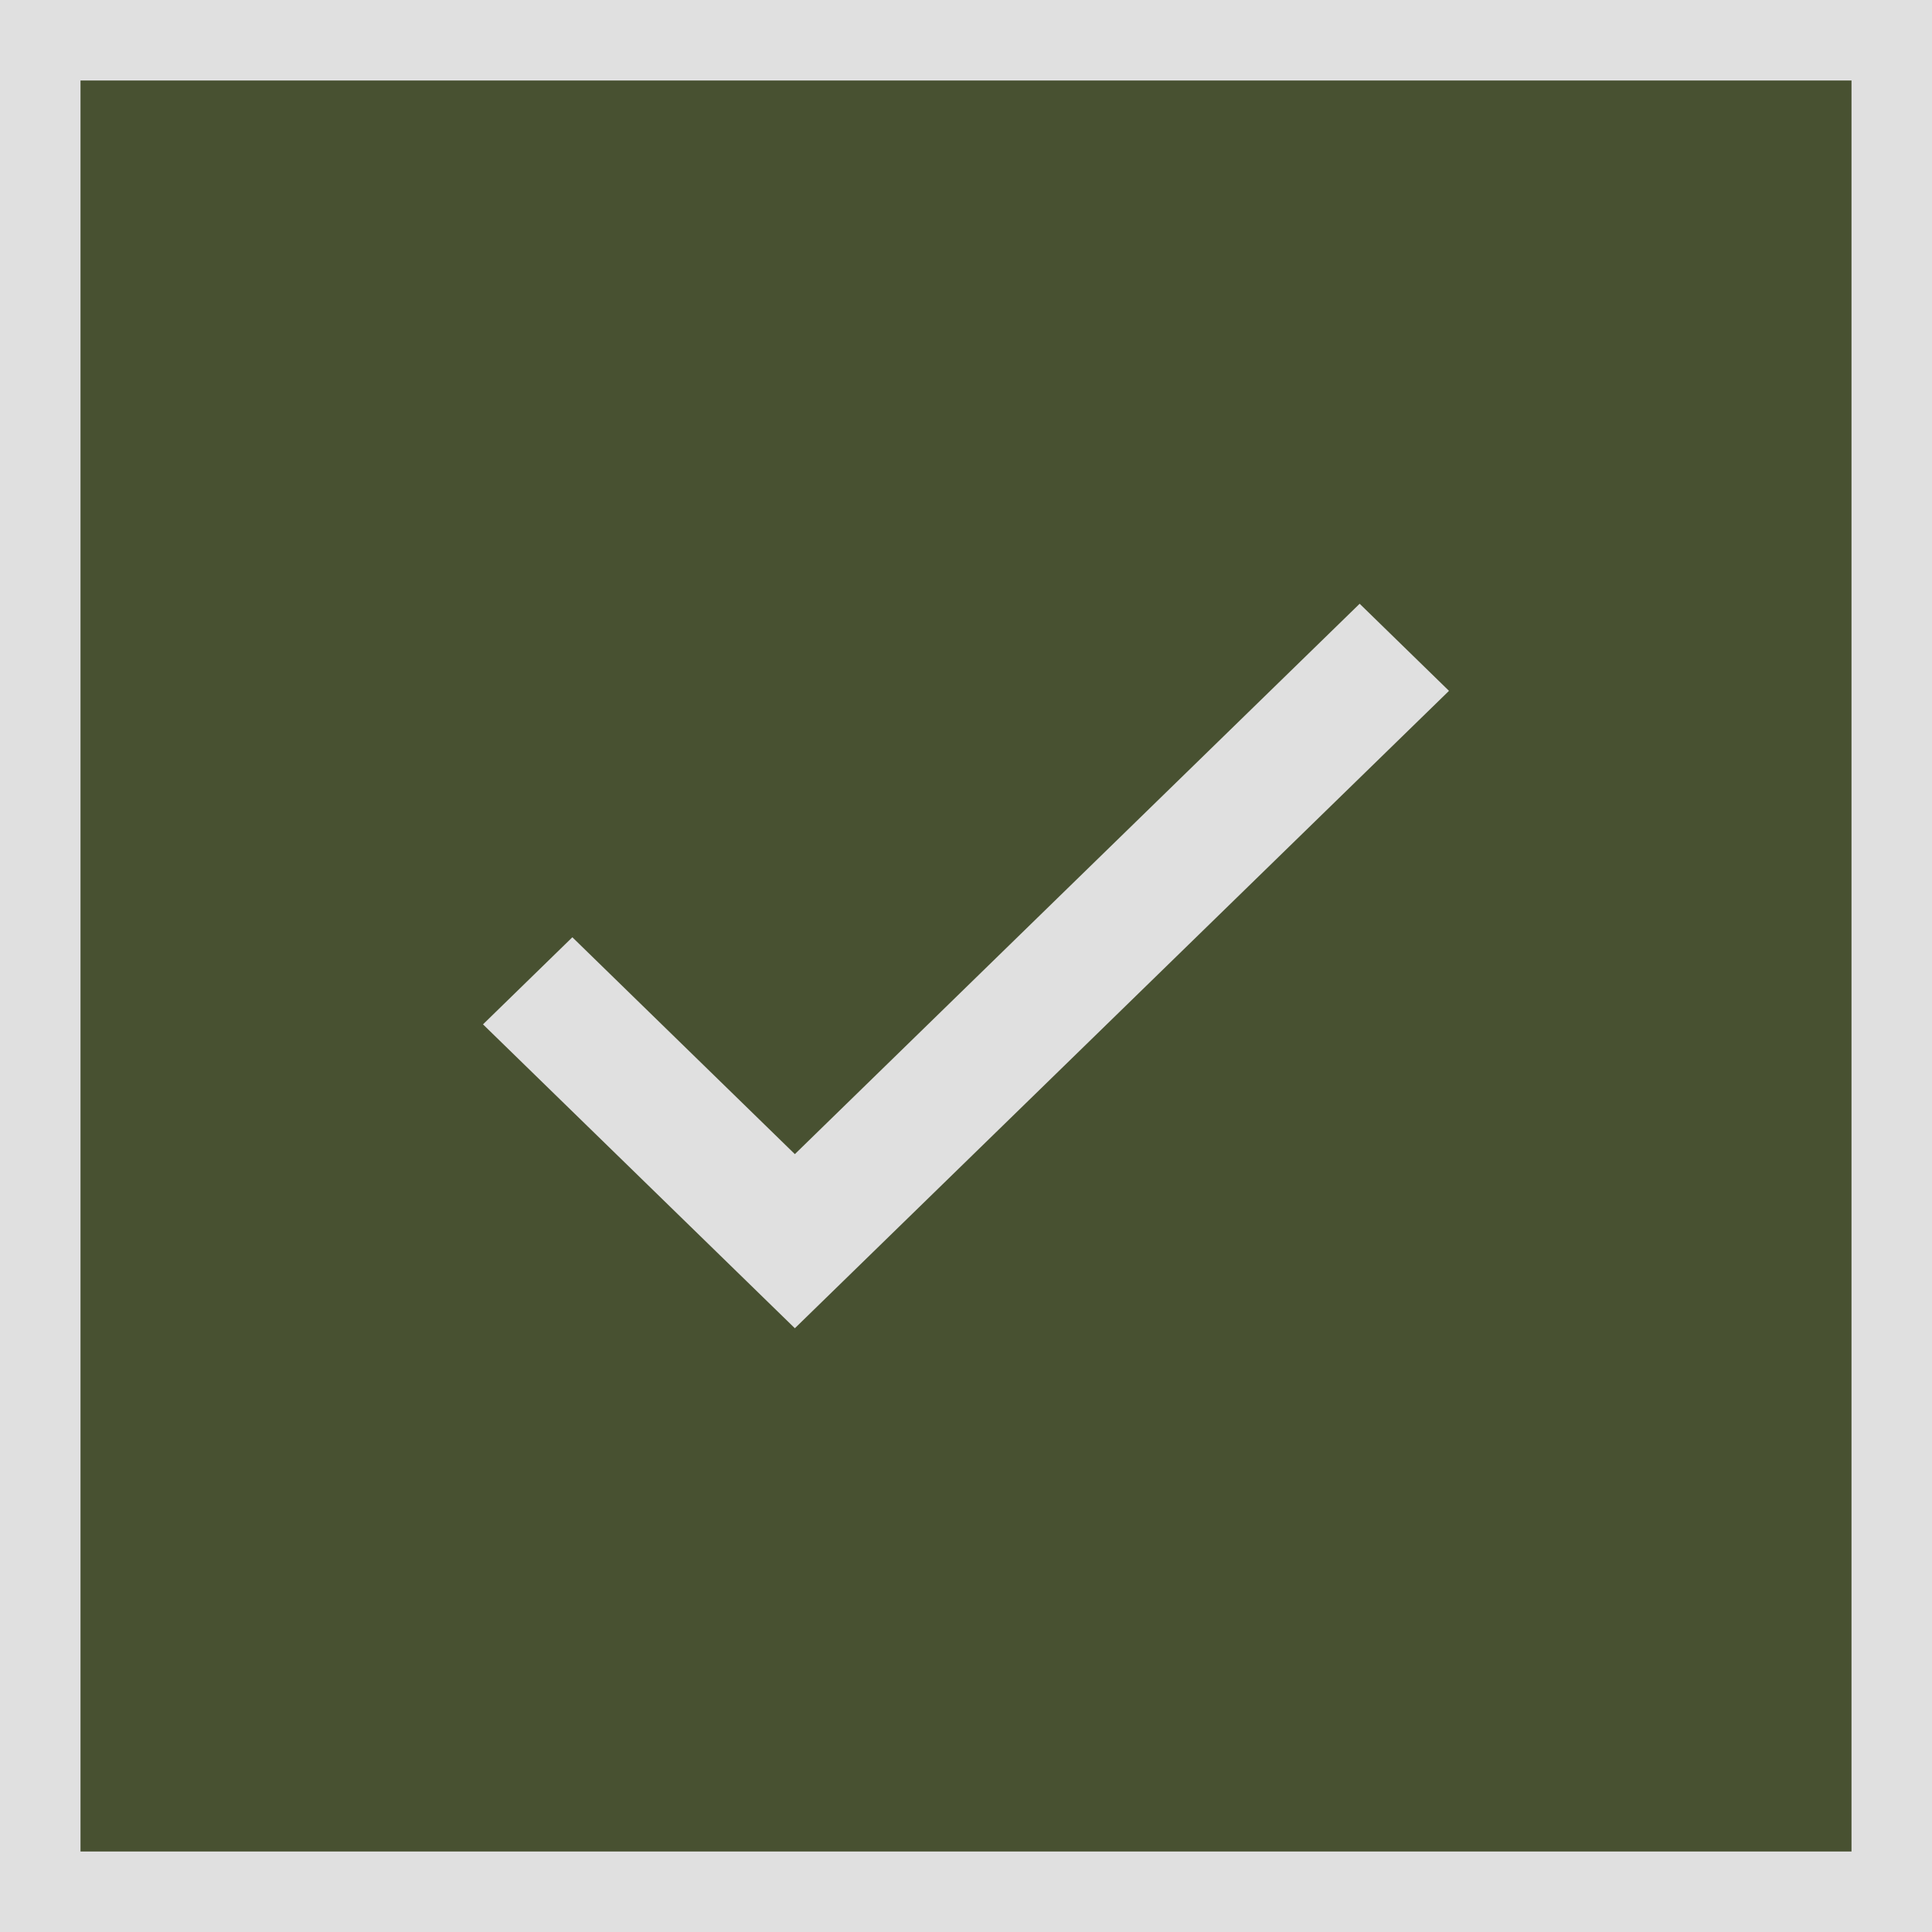 <svg width="24" height="24" viewBox="0 0 24 24" fill="none" xmlns="http://www.w3.org/2000/svg">
<rect x="0.5" y="0.5" width="23" height="23" fill="#485131"/>
<rect x="0.5" y="0.5" width="23" height="23" stroke="#E0E0E0"/>
<path d="M9.874 16.5L6 12.725L7.11 11.643L9.874 14.337L13.382 10.918L16.89 7.5L18 8.582L9.874 16.5Z" fill="#E0E0E0"/>
</svg>

